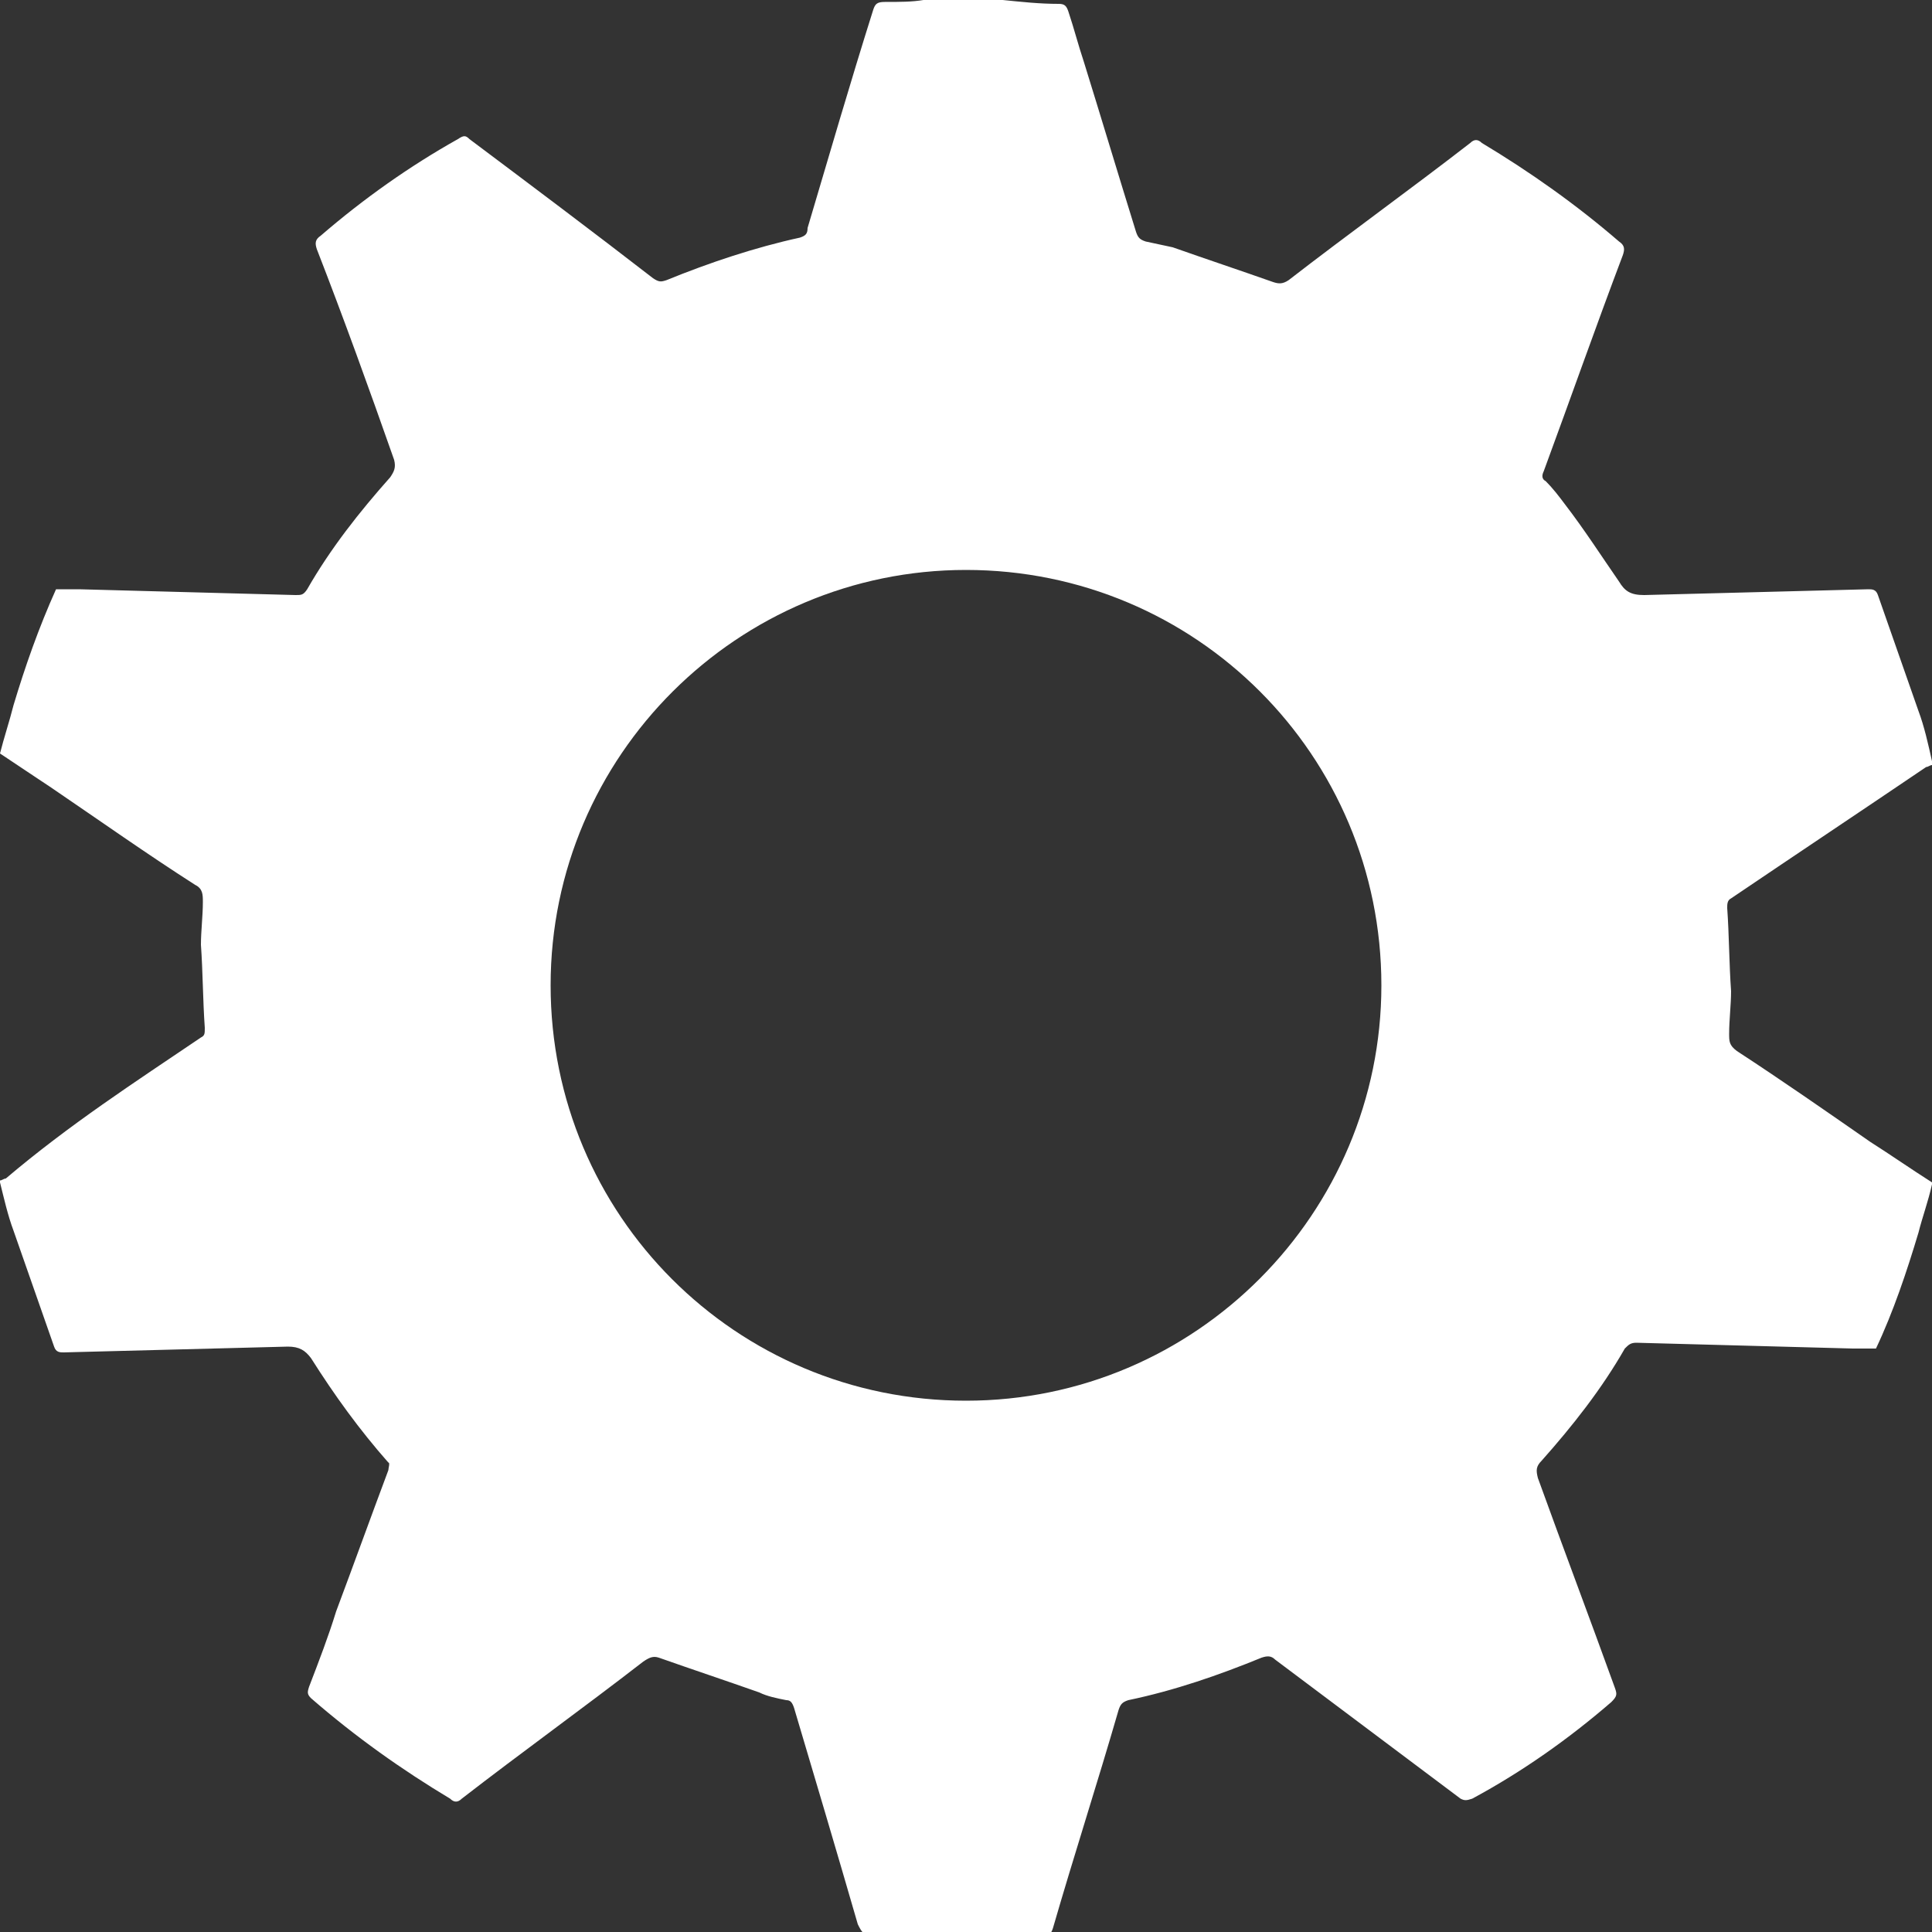 <?xml version="1.0" encoding="utf-8"?>
<!-- Generator: Adobe Illustrator 19.2.0, SVG Export Plug-In . SVG Version: 6.00 Build 0)  -->
<svg version="1.1" id="Layer_1" xmlns="http://www.w3.org/2000/svg" xmlns:xlink="http://www.w3.org/1999/xlink" x="0px" y="0px"
	 viewBox="0 0 100 100" style="enable-background:new 0 0 100 100;" xml:space="preserve">
<rect x="0" y="0" width="100" height="100" fill="#333333" stroke="none"/>
<g>
	<path style="fill:#FFFFFF;" d="M47.8,0c1.4,0,2.8,0,4.1,0c1,0.1,1.9,0.2,2.9,0.2c0.3,0,0.4,0.1,0.5,0.4c0.3,0.9,0.5,1.7,0.8,2.6
		c0.9,2.9,1.8,5.9,2.7,8.8c0.1,0.3,0.2,0.4,0.5,0.5c0.5,0.1,0.9,0.2,1.4,0.3c1.7,0.6,3.5,1.2,5.2,1.8c0.3,0.1,0.5,0.1,0.8-0.1
		c3.1-2.4,6.3-4.7,9.4-7.1c0.2-0.2,0.4-0.2,0.6,0c2.5,1.5,4.9,3.2,7.1,5.1c0.3,0.2,0.3,0.4,0.2,0.7c-1.4,3.7-2.7,7.4-4.1,11.2
		c-0.1,0.2-0.1,0.4,0.1,0.5c0.4,0.4,0.7,0.8,1,1.2c1,1.3,1.9,2.7,2.8,4c0.3,0.5,0.6,0.7,1.3,0.7c3.9-0.1,7.7-0.2,11.6-0.3
		c0.2,0,0.4,0,0.5,0.3c0.7,2,1.4,4,2.1,6c0.3,0.8,0.5,1.7,0.7,2.6c0,0.1,0,0.1,0,0.2c-0.1,0-0.2,0.1-0.3,0.1
		c-3.4,2.3-6.7,4.5-10.1,6.8c-0.2,0.1-0.2,0.3-0.2,0.5c0.1,1.4,0.1,2.9,0.2,4.3c0,0.7-0.1,1.5-0.1,2.2c0,0.4,0,0.6,0.4,0.9
		c2.3,1.5,4.6,3.1,6.9,4.7c1.1,0.7,2.1,1.4,3.2,2.1v0.1c-0.2,0.9-0.5,1.7-0.7,2.5c-0.6,2-1.3,4.1-2.2,6c-0.4,0-0.8,0-1.2,0
		c-3.8-0.1-7.5-0.2-11.2-0.3c-0.3,0-0.4,0.1-0.6,0.3c-1.2,2.1-2.7,4-4.3,5.8c-0.3,0.3-0.3,0.5-0.2,0.9c1.3,3.6,2.7,7.3,4,10.9
		c0.1,0.3,0.1,0.4-0.2,0.7c-2.2,1.9-4.6,3.6-7.2,5c-0.3,0.1-0.4,0.1-0.6,0c-3.2-2.4-6.4-4.8-9.6-7.2c-0.2-0.2-0.4-0.2-0.7-0.1
		c-2.2,0.9-4.5,1.7-6.9,2.2c-0.3,0.1-0.4,0.2-0.5,0.5c-1.1,3.8-2.3,7.5-3.4,11.3c-0.1,0.3-0.2,0.4-0.5,0.4c-0.4,0-0.9,0.1-1.3,0.1
		c-2.5,0.1-5,0.1-7.5-0.1c-0.5,0-0.6-0.2-0.8-0.6c-1.1-3.8-2.2-7.5-3.3-11.2C41,88.1,40.9,88,40.7,88c-0.5-0.1-1-0.2-1.4-0.4
		c-1.7-0.6-3.5-1.2-5.2-1.8c-0.3-0.1-0.5,0-0.8,0.2c-3.1,2.4-6.3,4.7-9.4,7.1c-0.2,0.2-0.4,0.2-0.6,0c-2.5-1.5-4.9-3.2-7.2-5.2
		c-0.2-0.2-0.2-0.3-0.1-0.6c0.5-1.3,1-2.6,1.4-3.9c0.9-2.4,1.8-4.9,2.7-7.3c0-0.1,0.1-0.4,0-0.4c-1.5-1.7-2.8-3.5-4-5.4
		c-0.3-0.4-0.6-0.6-1.2-0.6C11,69.8,7.2,69.9,3.3,70c-0.2,0-0.4,0-0.5-0.3c-0.7-2-1.4-4-2.1-6C0.4,62.9,0.2,62,0,61.2v-0.1
		c0.1,0,0.2-0.1,0.3-0.1c3.3-2.8,6.7-5,10.1-7.3c0.2-0.1,0.2-0.2,0.2-0.5c-0.1-1.4-0.1-2.9-0.2-4.3c0-0.7,0.1-1.5,0.1-2.2
		c0-0.4,0-0.7-0.4-0.9c-2.5-1.6-4.9-3.3-7.4-5C1.8,40.2,0.9,39.6,0,39c0,0.1,0,0,0,0c0.2-0.8,0.5-1.7,0.7-2.5c0.6-2,1.3-4,2.2-6
		c0.4,0,0.8,0,1.2,0c3.7,0.1,7.5,0.2,11.2,0.3c0.3,0,0.4,0,0.6-0.3c1.2-2.1,2.7-4,4.3-5.8c0.2-0.3,0.3-0.5,0.2-0.9
		c-1.3-3.7-2.6-7.3-4-10.9c-0.1-0.3-0.1-0.5,0.2-0.7c2.2-1.9,4.6-3.6,7.1-5C24,7,24.1,7,24.3,7.2c3.2,2.4,6.4,4.8,9.5,7.2
		c0.3,0.2,0.4,0.2,0.7,0.1c2.2-0.9,4.6-1.7,6.9-2.2c0.3-0.1,0.4-0.2,0.4-0.5c1.1-3.7,2.2-7.5,3.4-11.3c0.1-0.3,0.2-0.4,0.6-0.4
		C46.6,0.1,47.2,0.1,47.8,0z M50.1,25.6C36.9,25.6,26,36.4,26,49.7C25.9,63,36.7,73.9,50,73.9c13.2,0,24.1-10.8,24.1-24.1
		C74.2,36.5,63.4,25.6,50.1,25.6z M27.3,37.6c0-1.5-1.2-2.7-2.7-2.7s-2.7,1.2-2.7,2.6c0,1.5,1.2,2.8,2.7,2.8
		C26,40.2,27.3,39,27.3,37.6z M75.4,65.1c1.5,0,2.8-1.2,2.7-2.6c0-1.5-1.2-2.7-2.6-2.7c-1.6,0-2.8,1.2-2.8,2.6
		C72.7,63.9,73.9,65.1,75.4,65.1z M63,22.6c-1.5,0-2.7,1.1-2.7,2.5c0,1.6,1.1,2.8,2.6,2.8c1.5,0,2.8-1.1,2.8-2.6S64.6,22.6,63,22.6z
		 M37,77.4c1.5,0,2.7-1.2,2.7-2.6c0-1.6-1.1-2.8-2.7-2.8c-1.5,0-2.8,1.1-2.8,2.6C34.3,76.2,35.4,77.4,37,77.4z"/>
	<path style="fill:#FFFFFF;" d="M84.8,51c0,19.2-15.5,34.7-34.6,34.7S15.6,70.2,15.6,51s15.5-34.7,34.6-34.7
		C69.3,16.3,84.8,31.9,84.8,51z M50,29.5c-11.8,0-21.5,9.6-21.5,21.5S38.1,72.5,50,72.5S71.5,62.8,71.5,51
		C71.5,39.1,61.9,29.5,50,29.5z"/>
	<path style="fill:#FFFFFF;" d="M50,83c-17.6,0-31.9-14.4-31.9-32c0-17.7,14.3-32,31.9-32s31.9,14.4,31.9,32
		C81.9,68.7,67.6,83,50,83z M50,24c-14.9,0-26.9,12.1-26.9,27s12,27,26.9,27s26.9-12.1,26.9-27S64.9,24,50,24z"/>
</g>
</svg>
